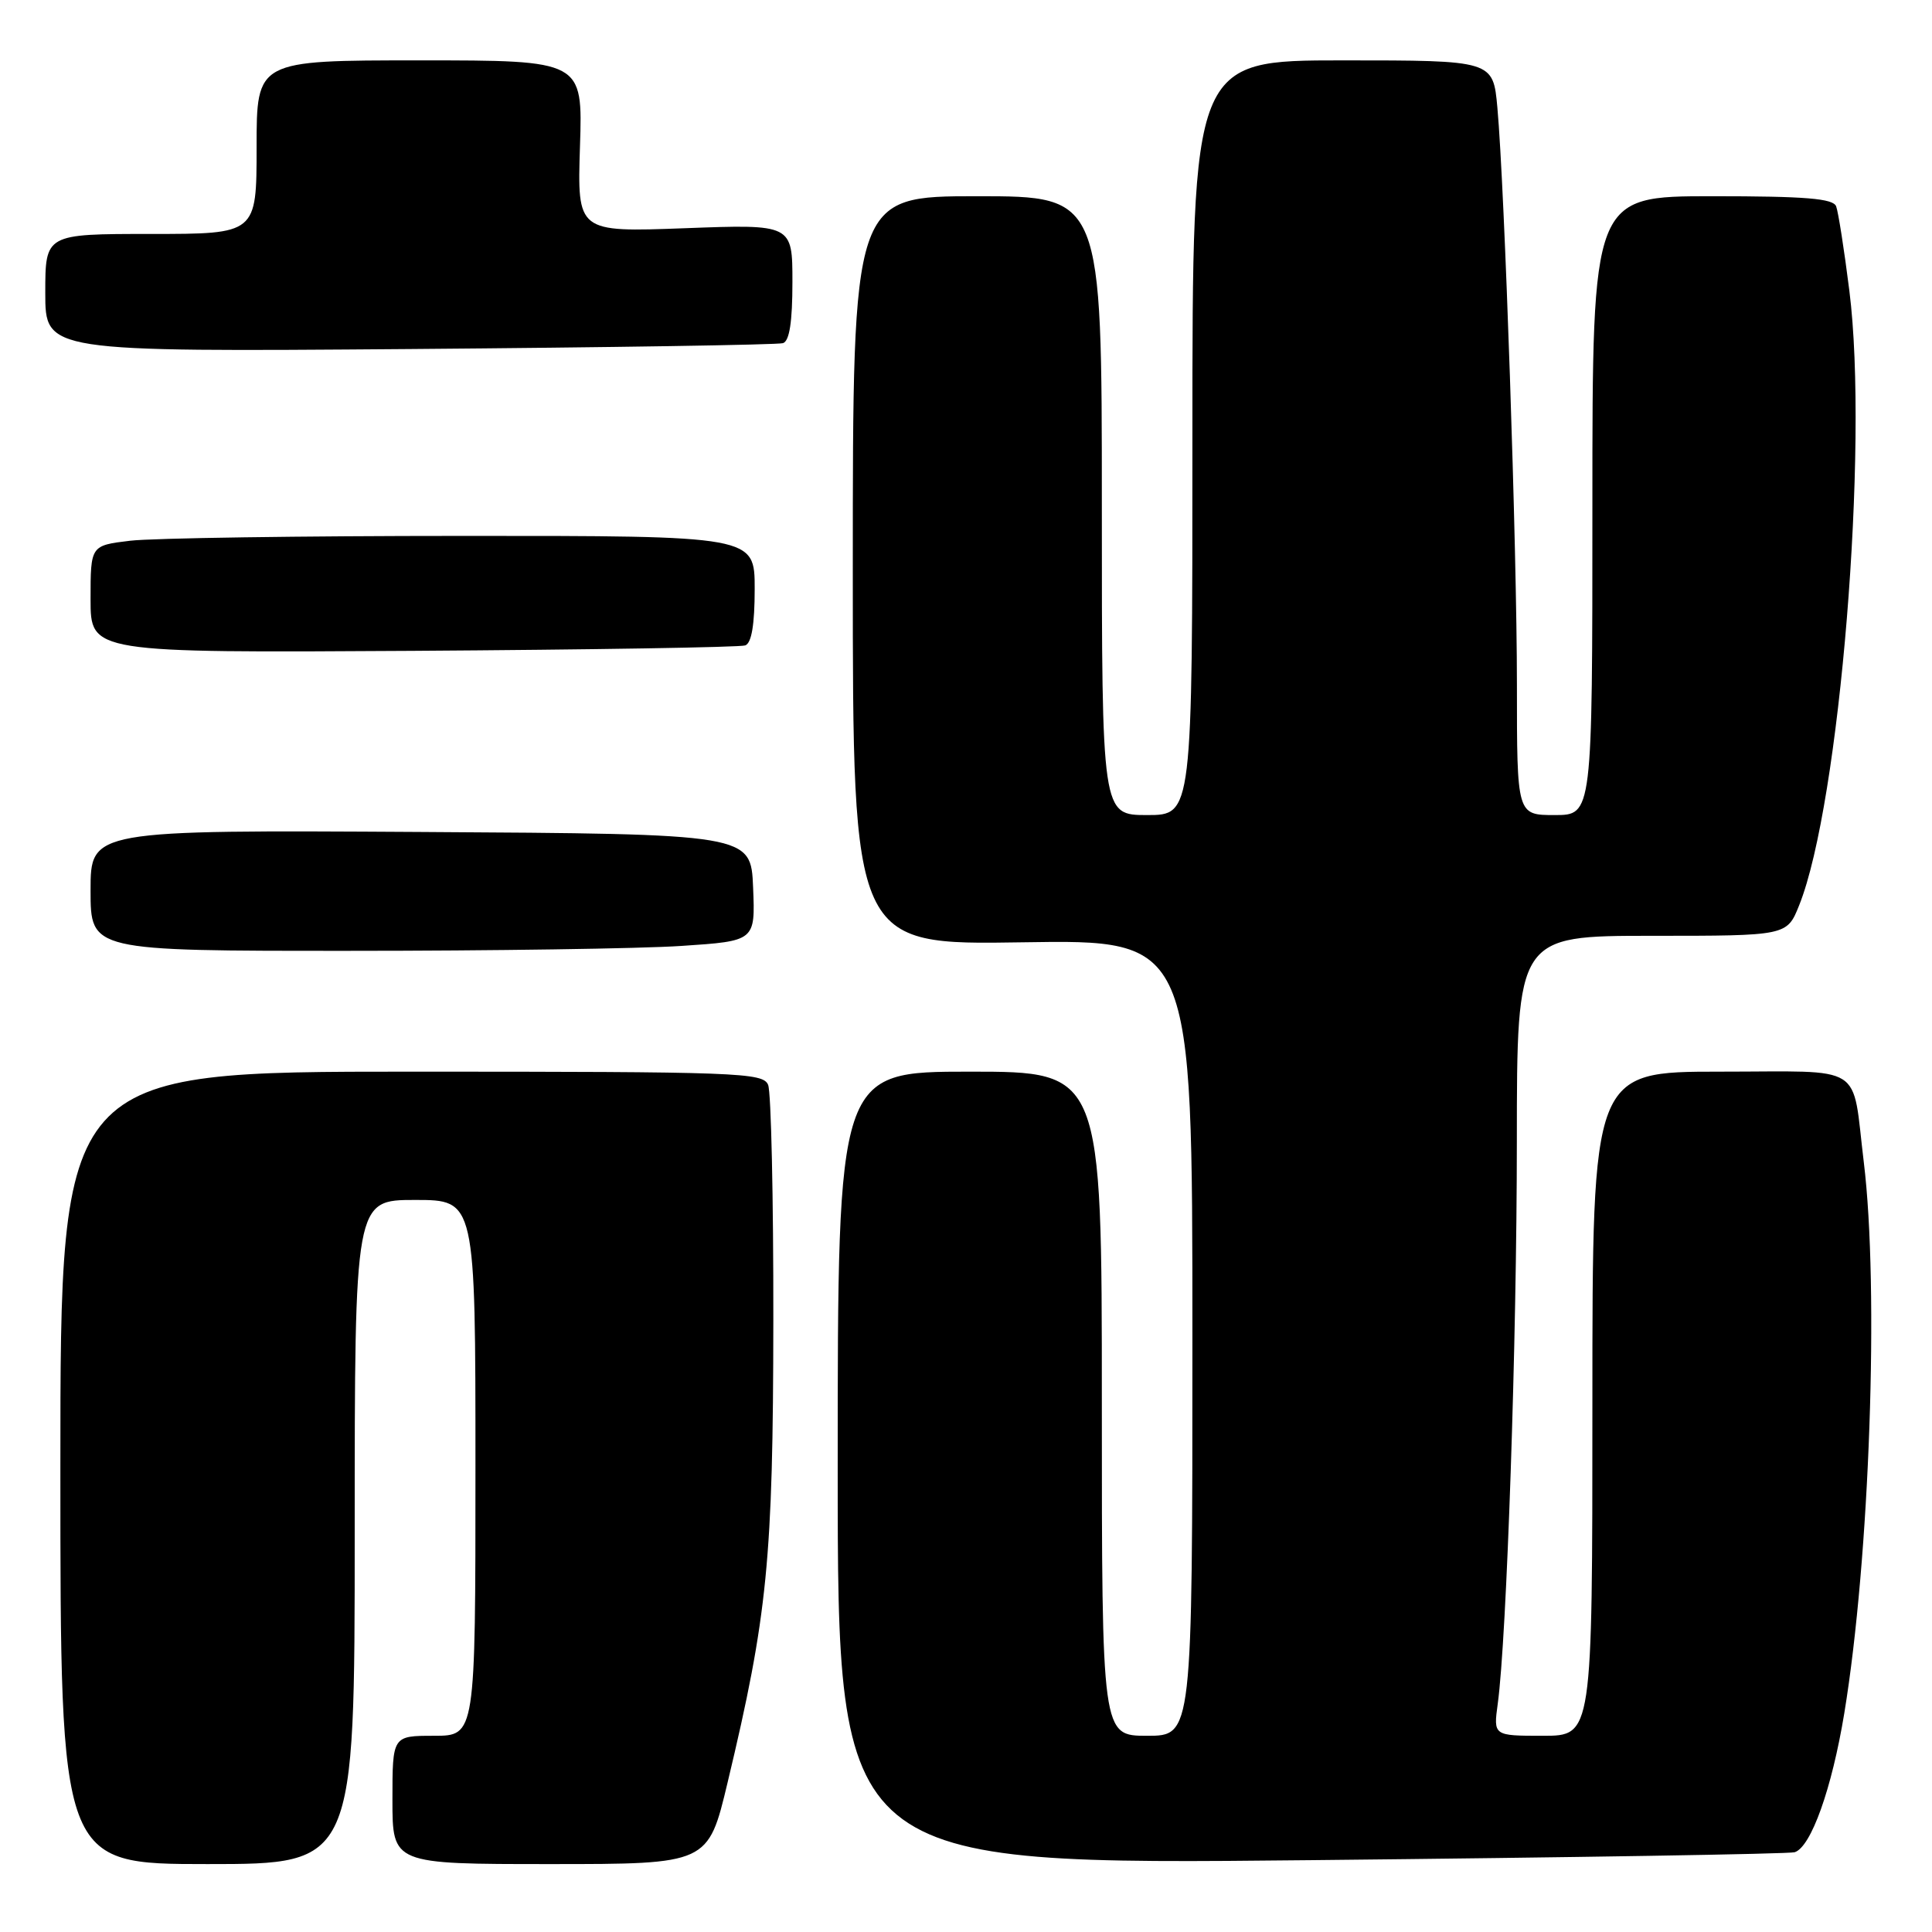 <?xml version="1.0" encoding="UTF-8" standalone="no"?>
<!DOCTYPE svg PUBLIC "-//W3C//DTD SVG 1.1//EN" "http://www.w3.org/Graphics/SVG/1.1/DTD/svg11.dtd" >
<svg xmlns="http://www.w3.org/2000/svg" xmlns:xlink="http://www.w3.org/1999/xlink" version="1.1" viewBox="0 0 256 256">
 <g >
 <path fill="currentColor"
d=" M 47.00 203.00 C 47.00 159.00 47.00 159.00 55.00 159.00 C 63.00 159.00 63.00 159.00 63.00 194.50 C 63.00 230.00 63.00 230.00 57.50 230.00 C 52.00 230.00 52.00 230.00 52.00 238.50 C 52.00 247.00 52.00 247.00 72.91 247.00 C 93.83 247.00 93.83 247.00 96.41 236.19 C 101.71 214.02 102.44 206.65 102.47 175.00 C 102.49 158.78 102.18 144.71 101.78 143.75 C 101.11 142.12 97.91 142.00 54.53 142.00 C 8.00 142.00 8.00 142.00 8.00 194.50 C 8.00 247.00 8.00 247.00 27.50 247.00 C 47.00 247.00 47.00 247.00 47.00 203.00 Z  M 237.80 245.43 C 239.97 244.75 242.73 237.02 244.38 227.00 C 247.75 206.49 249.01 170.72 246.96 153.97 C 245.34 140.71 247.39 142.00 227.93 142.00 C 211.00 142.00 211.00 142.00 211.00 186.00 C 211.00 230.00 211.00 230.00 204.44 230.00 C 197.88 230.00 197.88 230.00 198.46 225.75 C 199.65 217.06 200.99 177.63 200.99 151.25 C 201.00 124.00 201.00 124.00 218.89 124.00 C 236.78 124.00 236.78 124.00 238.40 119.95 C 243.78 106.52 247.65 59.13 245.05 38.53 C 244.37 33.11 243.58 28.08 243.30 27.34 C 242.90 26.30 239.26 26.00 226.89 26.00 C 211.00 26.00 211.00 26.00 211.00 67.00 C 211.00 108.00 211.00 108.00 206.00 108.00 C 201.00 108.00 201.00 108.00 201.00 90.75 C 201.00 72.73 199.38 25.03 198.41 14.25 C 197.84 8.00 197.84 8.00 177.92 8.00 C 158.00 8.00 158.00 8.00 158.00 58.00 C 158.00 108.00 158.00 108.00 152.00 108.00 C 146.00 108.00 146.00 108.00 146.00 67.00 C 146.00 26.00 146.00 26.00 129.50 26.00 C 113.00 26.00 113.00 26.00 113.00 75.61 C 113.00 125.22 113.00 125.22 135.50 124.86 C 158.00 124.50 158.00 124.50 158.00 177.25 C 158.00 230.00 158.00 230.00 152.00 230.00 C 146.00 230.00 146.00 230.00 146.00 186.00 C 146.00 142.00 146.00 142.00 128.50 142.00 C 111.00 142.00 111.00 142.00 111.00 194.56 C 111.00 247.12 111.00 247.12 173.75 246.48 C 208.26 246.13 237.09 245.66 237.80 245.43 Z  M 90.29 125.34 C 100.08 124.69 100.08 124.69 99.79 117.60 C 99.50 110.50 99.50 110.50 55.75 110.24 C 12.00 109.98 12.00 109.98 12.00 117.99 C 12.00 126.00 12.00 126.00 46.25 125.99 C 65.09 125.99 84.91 125.70 90.29 125.34 Z  M 98.75 85.52 C 99.59 85.21 100.00 82.75 100.00 78.03 C 100.00 71.00 100.00 71.00 61.25 71.01 C 39.94 71.01 20.14 71.30 17.25 71.65 C 12.00 72.28 12.00 72.28 12.00 79.39 C 12.00 86.50 12.00 86.50 54.75 86.24 C 78.26 86.09 98.06 85.77 98.75 85.52 Z  M 103.75 45.47 C 104.61 45.19 105.00 42.65 105.00 37.38 C 105.00 29.71 105.00 29.71 90.75 30.24 C 76.49 30.77 76.49 30.77 76.85 19.39 C 77.22 8.00 77.22 8.00 55.61 8.00 C 34.00 8.00 34.00 8.00 34.00 19.50 C 34.00 31.00 34.00 31.00 20.00 31.00 C 6.00 31.00 6.00 31.00 6.00 38.81 C 6.00 46.62 6.00 46.62 54.25 46.25 C 80.79 46.04 103.06 45.69 103.75 45.47 Z "/>
</g>
</svg>